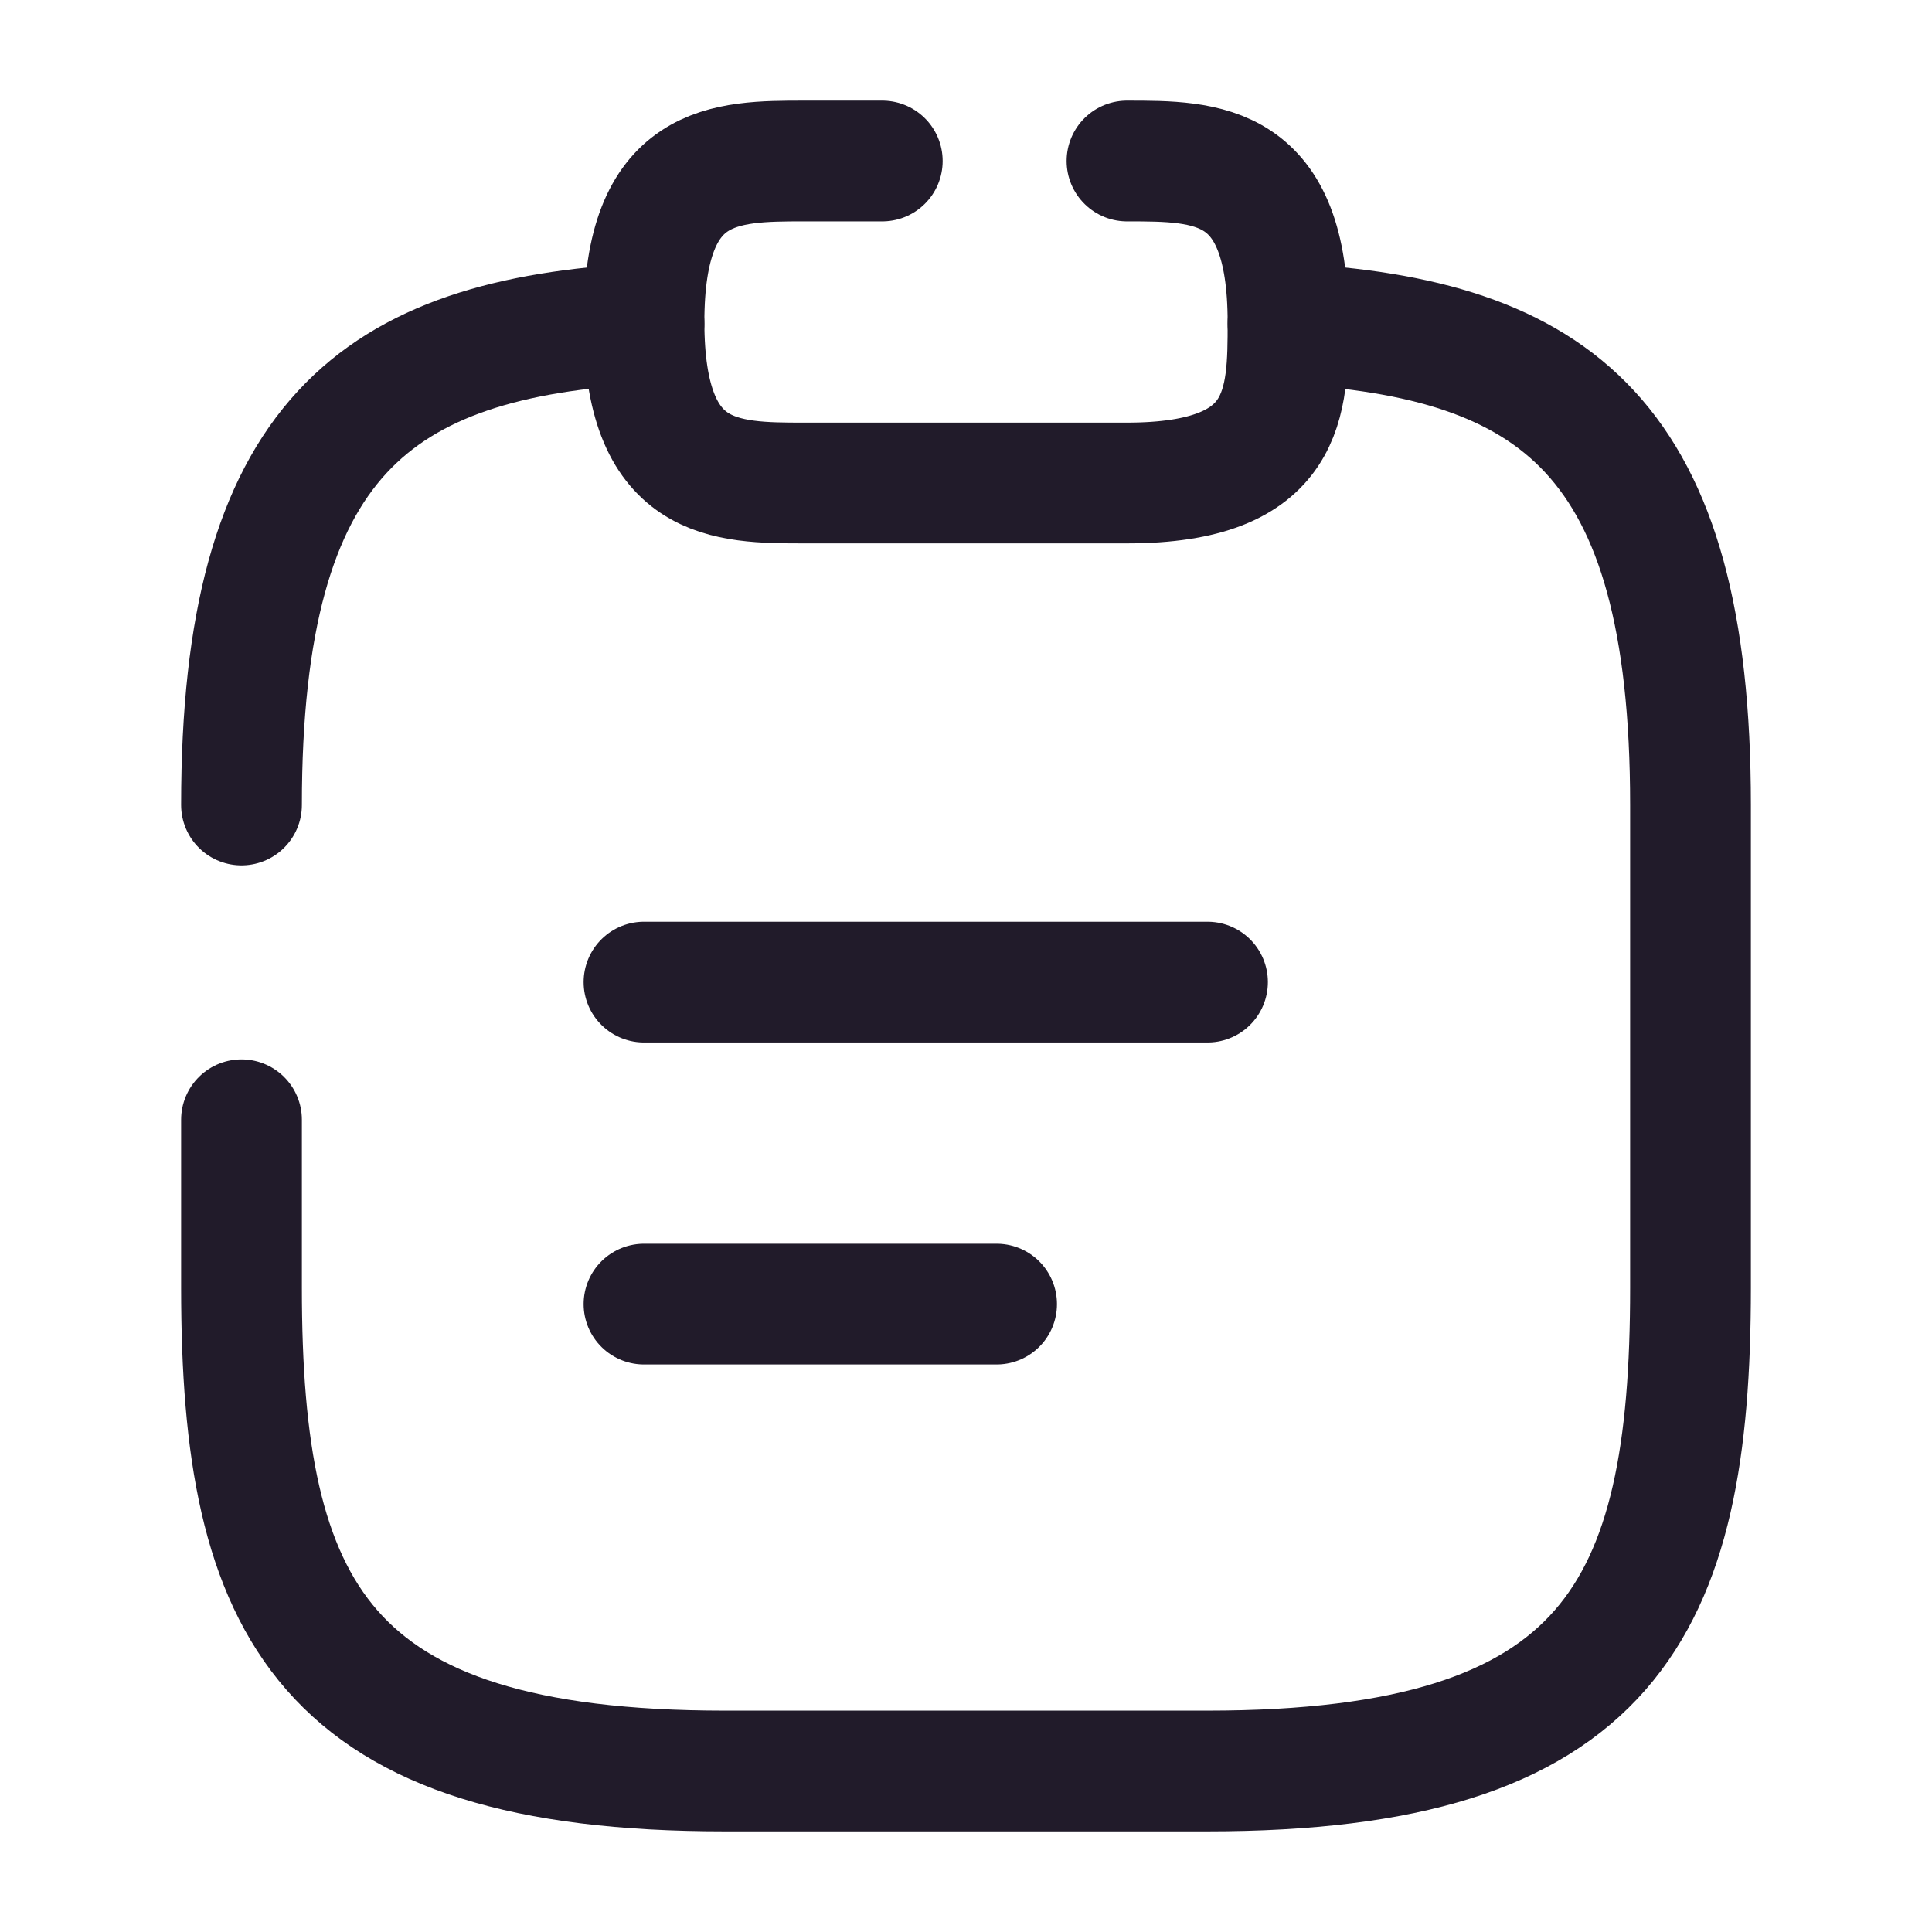 <svg width="24" height="24" viewBox="0 0 24 24" fill="none" xmlns="http://www.w3.org/2000/svg">
<path d="M8 12.2H15" stroke="#211B2A" stroke-width="1.5" stroke-miterlimit="10" stroke-linecap="round" stroke-linejoin="round"/>
<path d="M8 16.2H12.38" stroke="#211B2A" stroke-width="1.5" stroke-miterlimit="10" stroke-linecap="round" stroke-linejoin="round"/>
<path d="M10.96 2H10C9 2 8 2 8 4C8 6 9 6 10 6H14C16 6 16 5 16 4C16 2 15 2 14 2" stroke="#211B2A" stroke-width="1.5" stroke-miterlimit="10" stroke-linecap="round" stroke-linejoin="round"/>
<path d="M3 10C3 5.44 4.67 4.2 8 4.02" stroke="#211B2A" stroke-width="1.5" stroke-miterlimit="10" stroke-linecap="round" stroke-linejoin="round"/>
<path d="M16 4.02C19.33 4.2 21 5.43 21 10V16C21 20 20 22 15 22H9C4 22 3 20 3 16V13.91" stroke="#211B2A" stroke-width="1.5" stroke-miterlimit="10" stroke-linecap="round" stroke-linejoin="round"/>
</svg>
